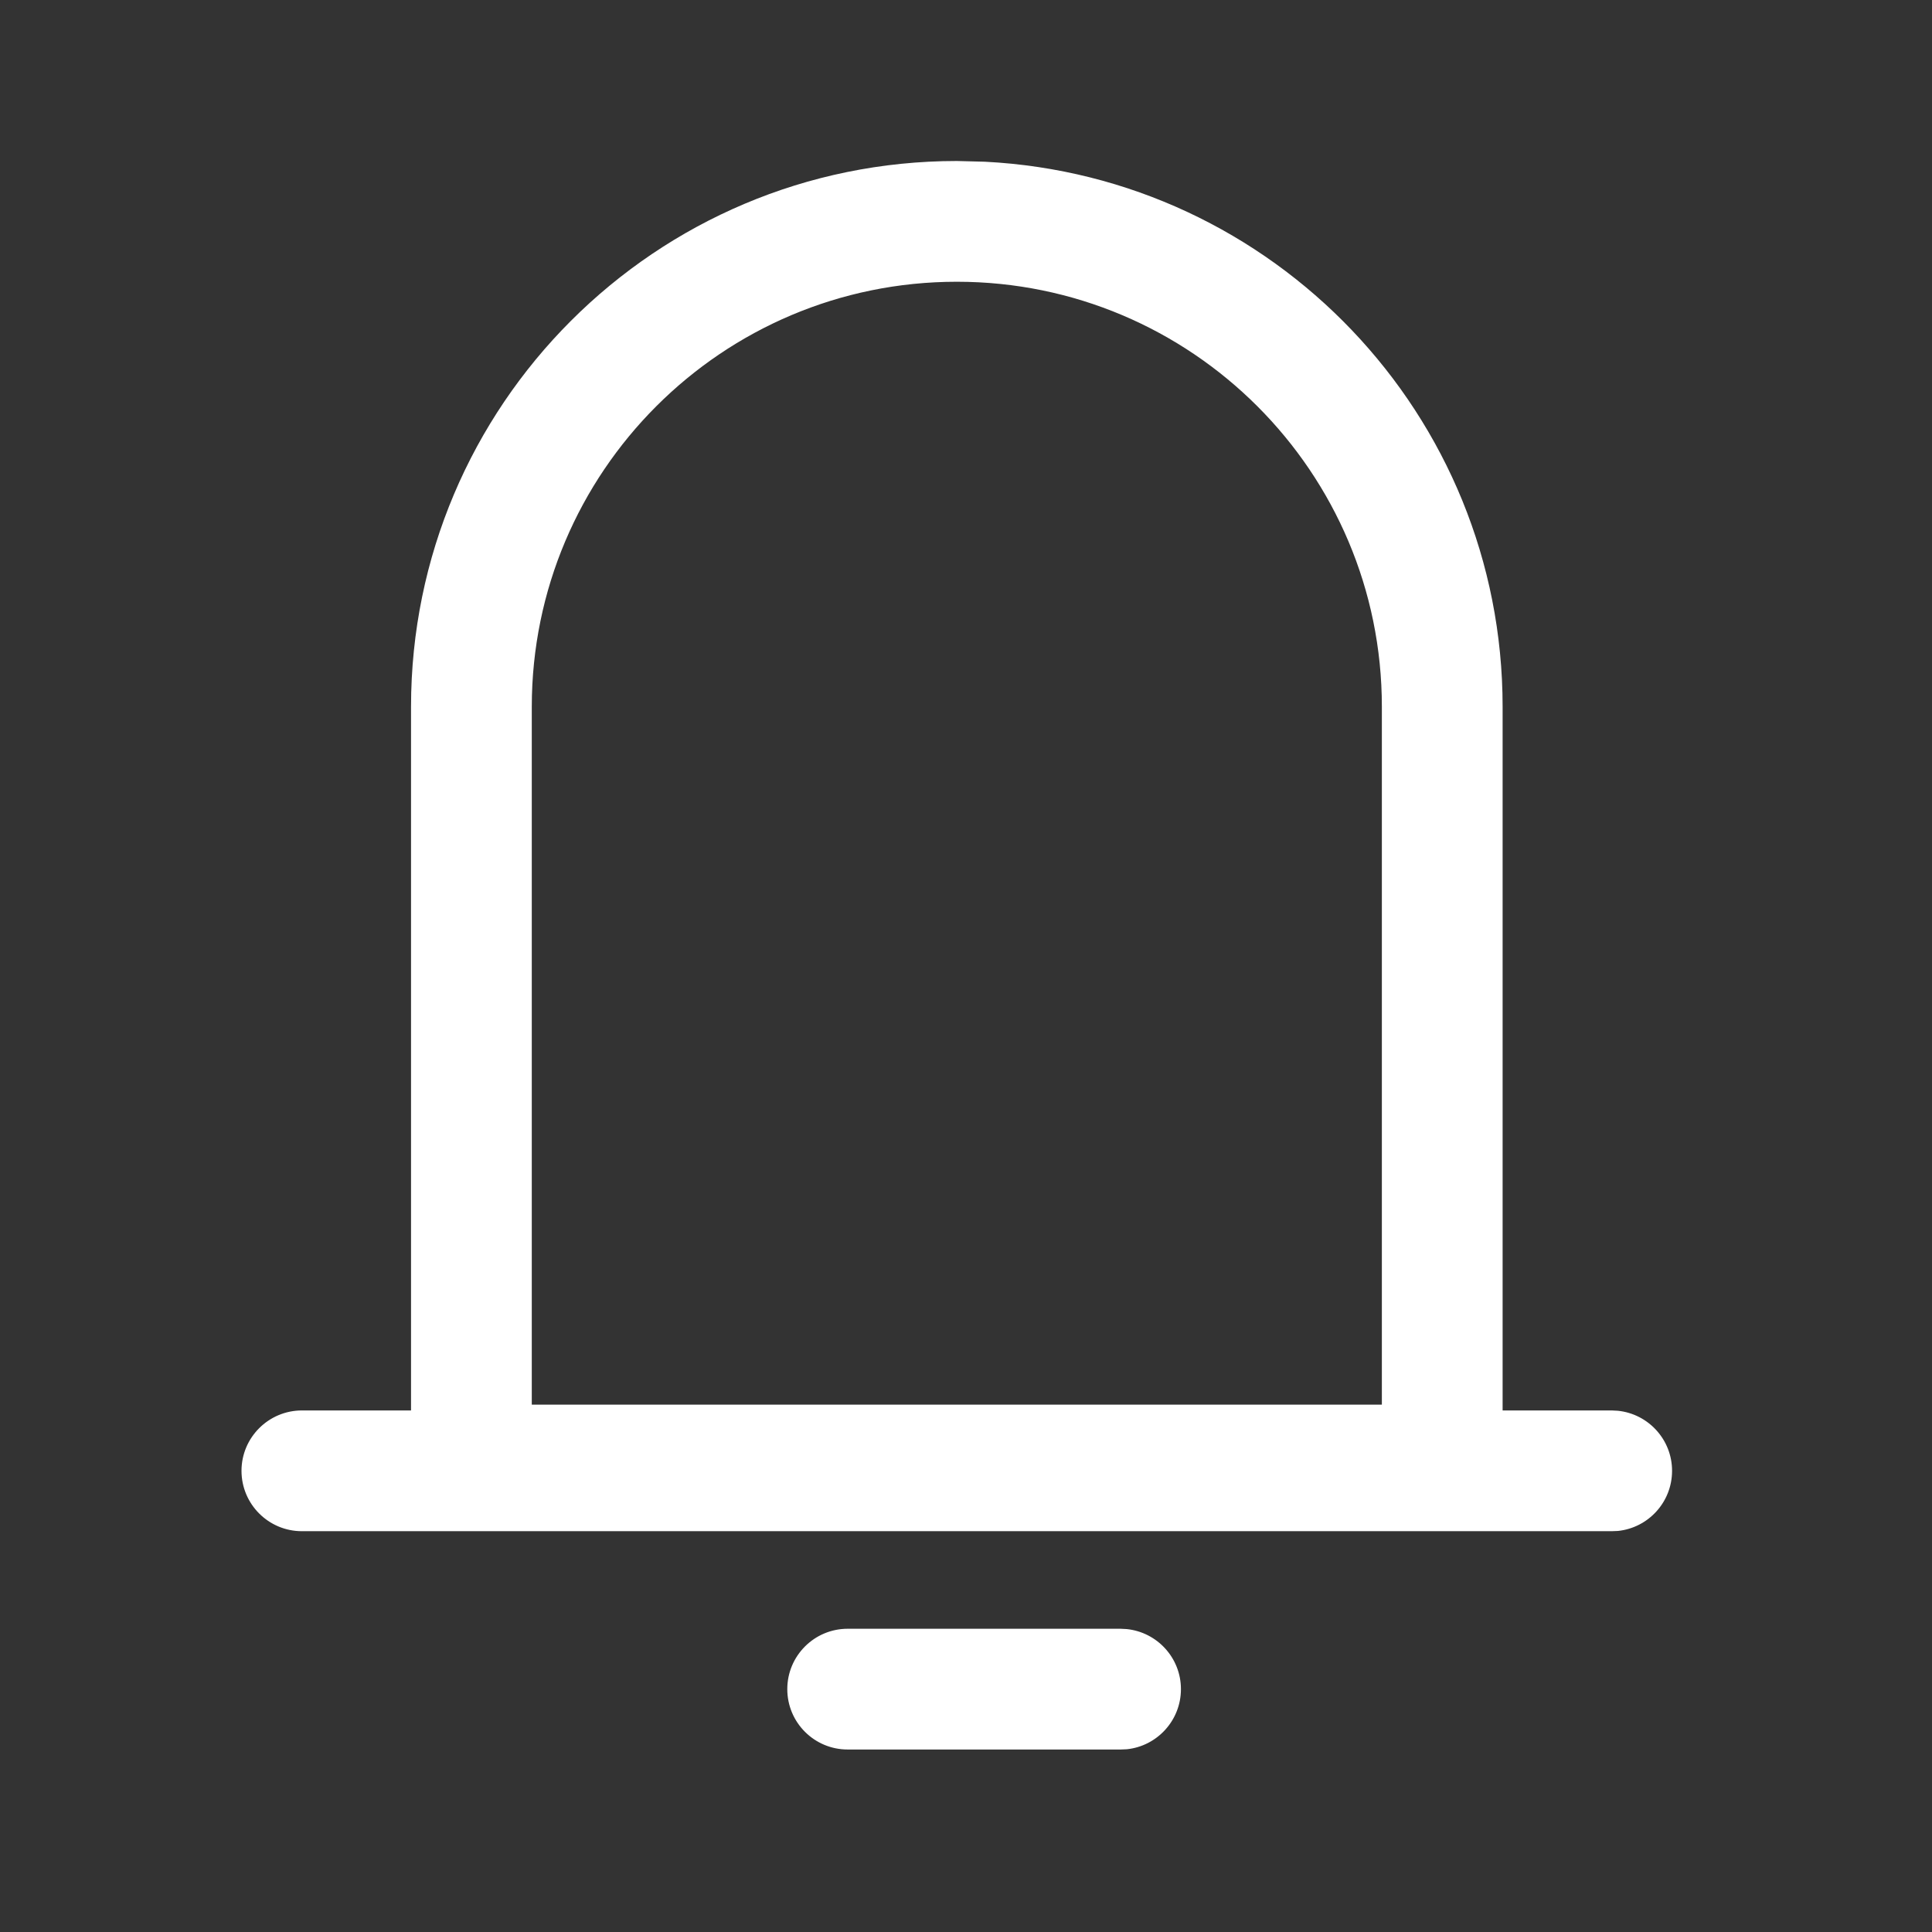<svg width="24" height="24" viewBox="0 0 24 24" fill="none" xmlns="http://www.w3.org/2000/svg">
<rect x="0" y="0" width="24" height="24" fill="#333333" stroke="none"/>
<path d="M13.997 20.237C14.375 20.276 14.67 20.595 14.67 20.983C14.67 21.371 14.375 21.691 13.997 21.73L13.92 21.733H10.53C10.116 21.733 9.78 21.398 9.78 20.983C9.78 20.569 10.116 20.233 10.53 20.233H13.92L13.997 20.237ZM12.235 2.009C15.817 2.191 18.666 5.152 18.666 8.779V17.521H20.021L20.098 17.525C20.476 17.564 20.771 17.883 20.771 18.271C20.771 18.66 20.476 18.979 20.098 19.018L20.021 19.021H3.75C3.336 19.021 3 18.685 3 18.271C3 17.857 3.336 17.522 3.75 17.521H5.106V8.779C5.107 5.035 8.142 2 11.886 2L12.235 2.009ZM11.886 3.5C8.97 3.5 6.607 5.864 6.606 8.779V17.449H17.166V8.779C17.166 5.864 14.801 3.5 11.886 3.5Z" fill="white"/>
</svg>
